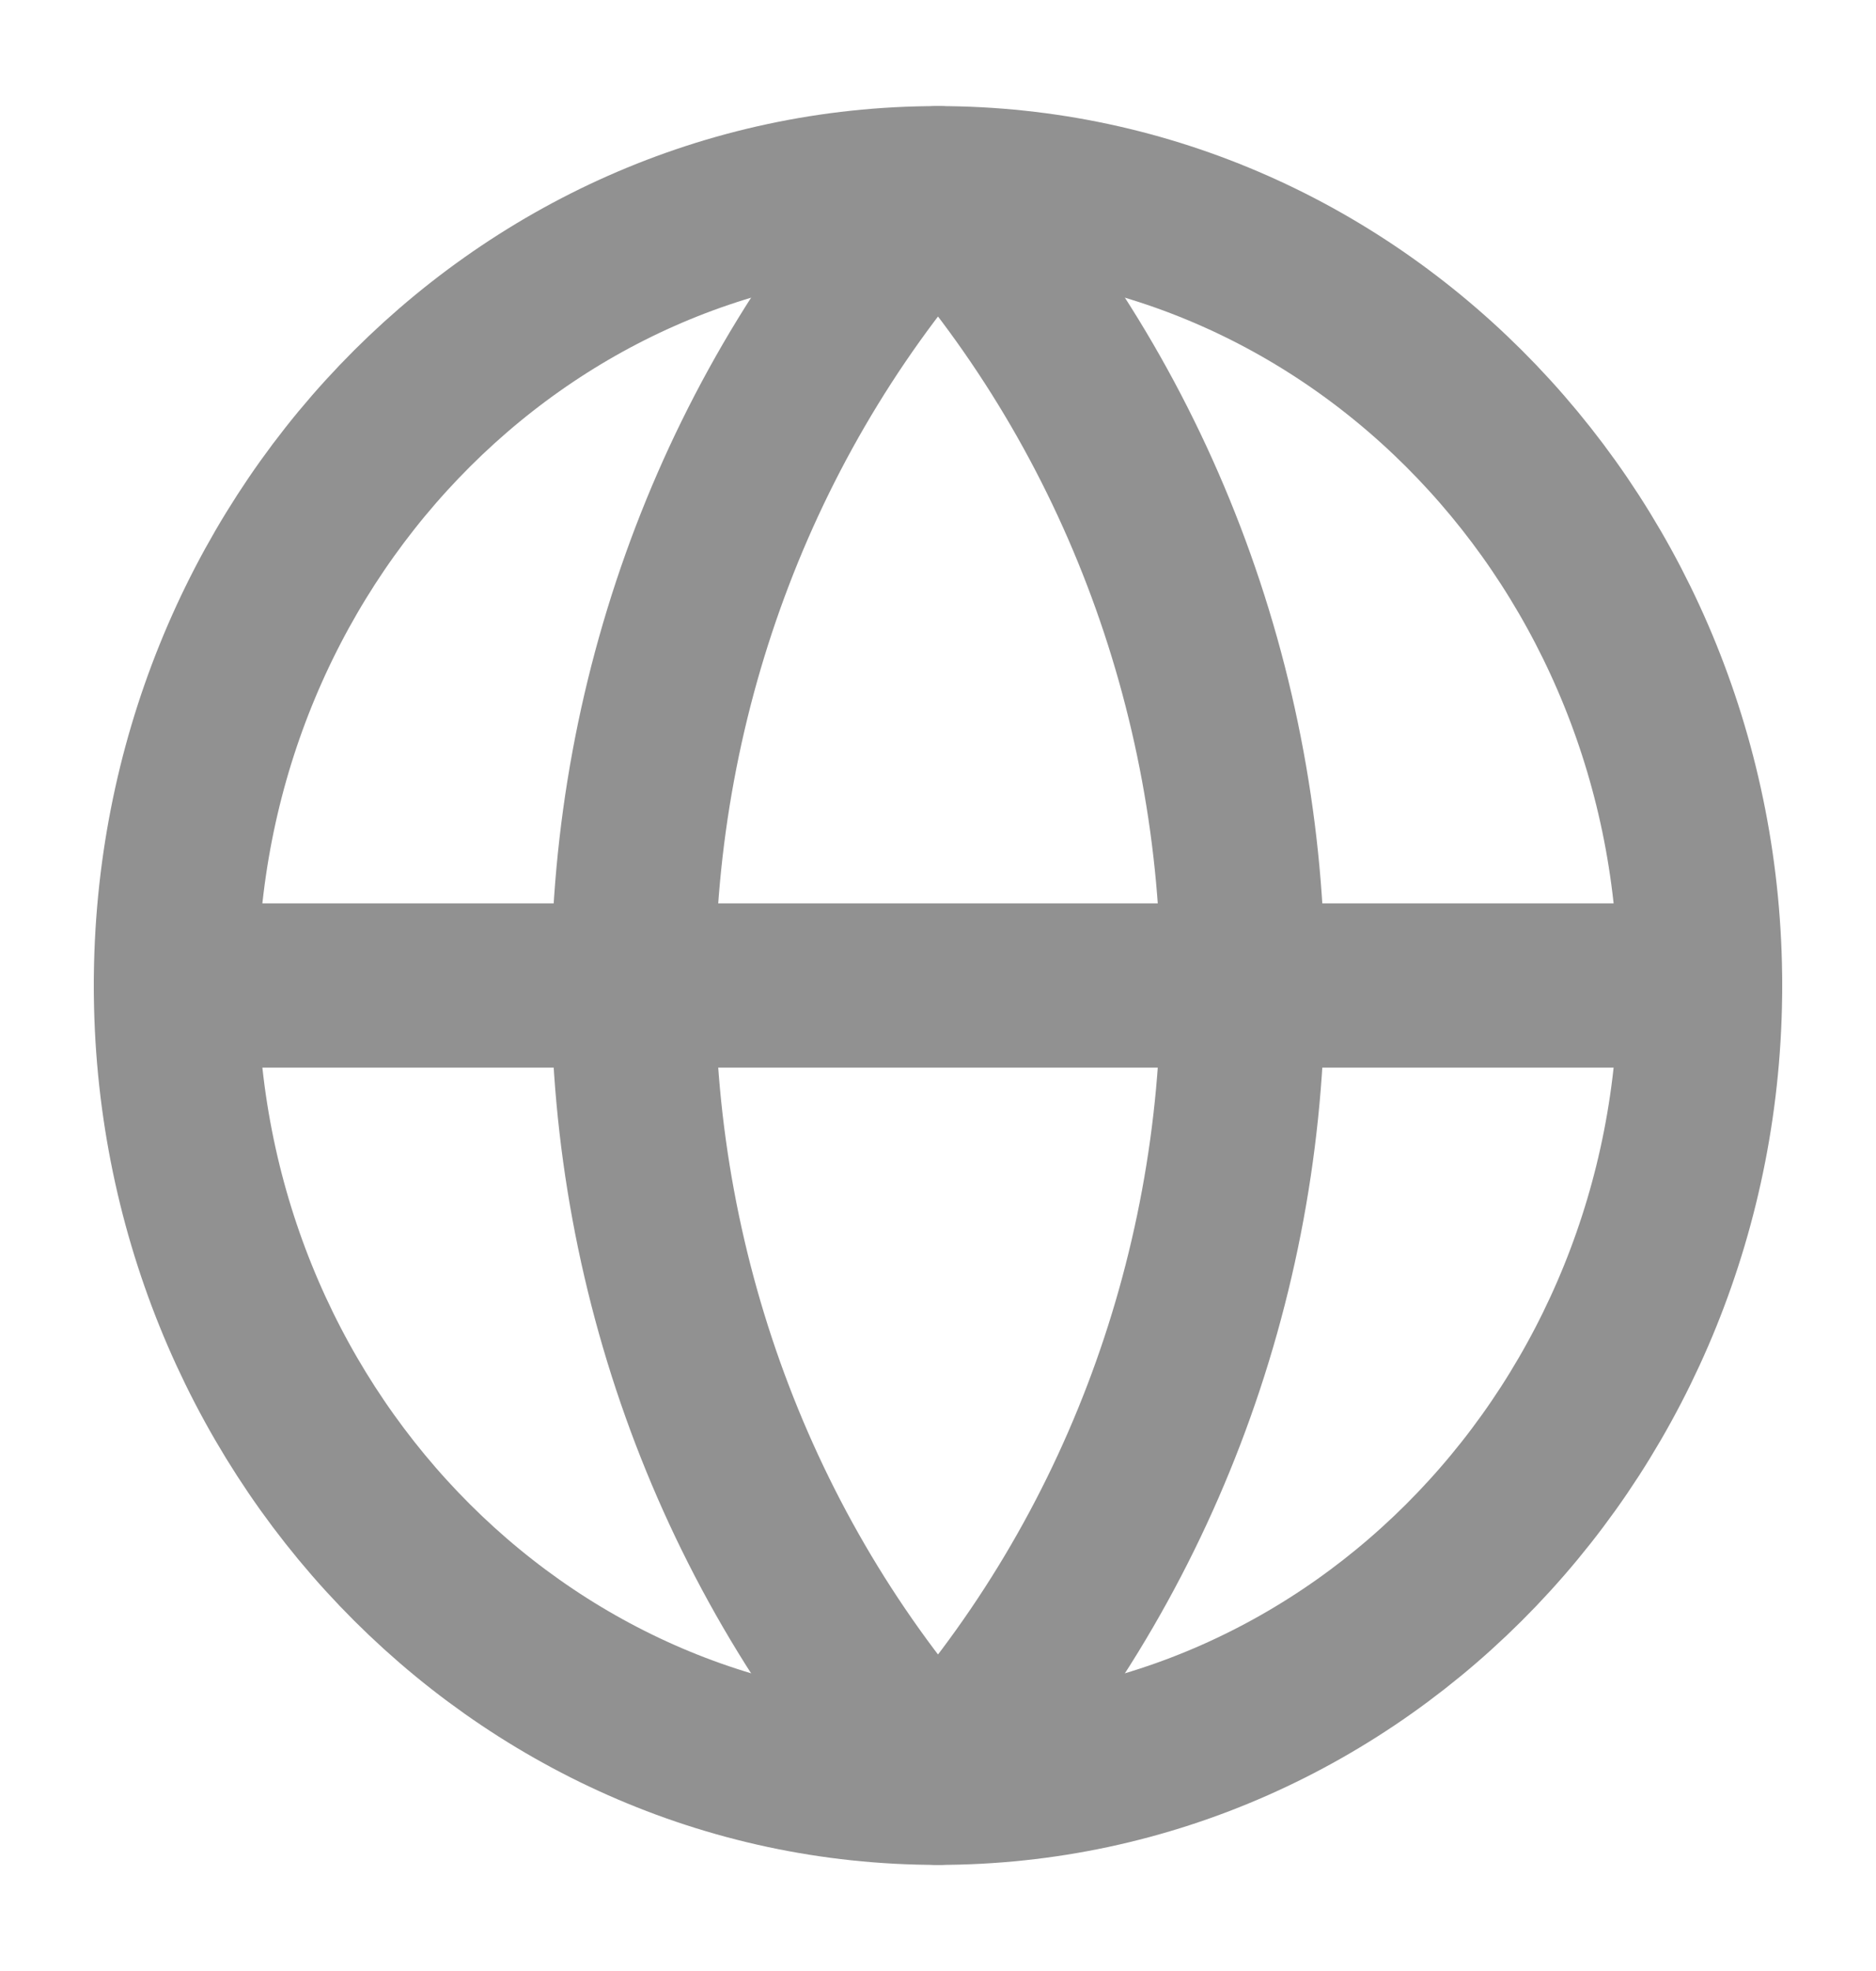 <svg width="40" height="42" viewBox="0 0 40 42" fill="none" xmlns="http://www.w3.org/2000/svg">
<path d="M20 37.989C28.975 37.989 36.25 30.383 36.25 21C36.25 11.617 28.975 4.011 20 4.011C11.025 4.011 3.75 11.617 3.75 21C3.75 30.383 11.025 37.989 20 37.989Z" stroke="#919191" stroke-width="3.5" stroke-linecap="round" stroke-linejoin="round"/>
<path d="M20 4.011C15.827 8.592 13.5 14.675 13.5 21C13.5 27.325 15.827 33.408 20 37.989C24.173 33.408 26.5 27.325 26.5 21C26.5 14.675 24.173 8.592 20 4.011Z" stroke="#919191" stroke-width="3.5" stroke-linecap="round" stroke-linejoin="round"/>
<path d="M3.75 21H36.25" stroke="#919191" stroke-width="3.5" stroke-linecap="round" stroke-linejoin="round"/>
</svg>
